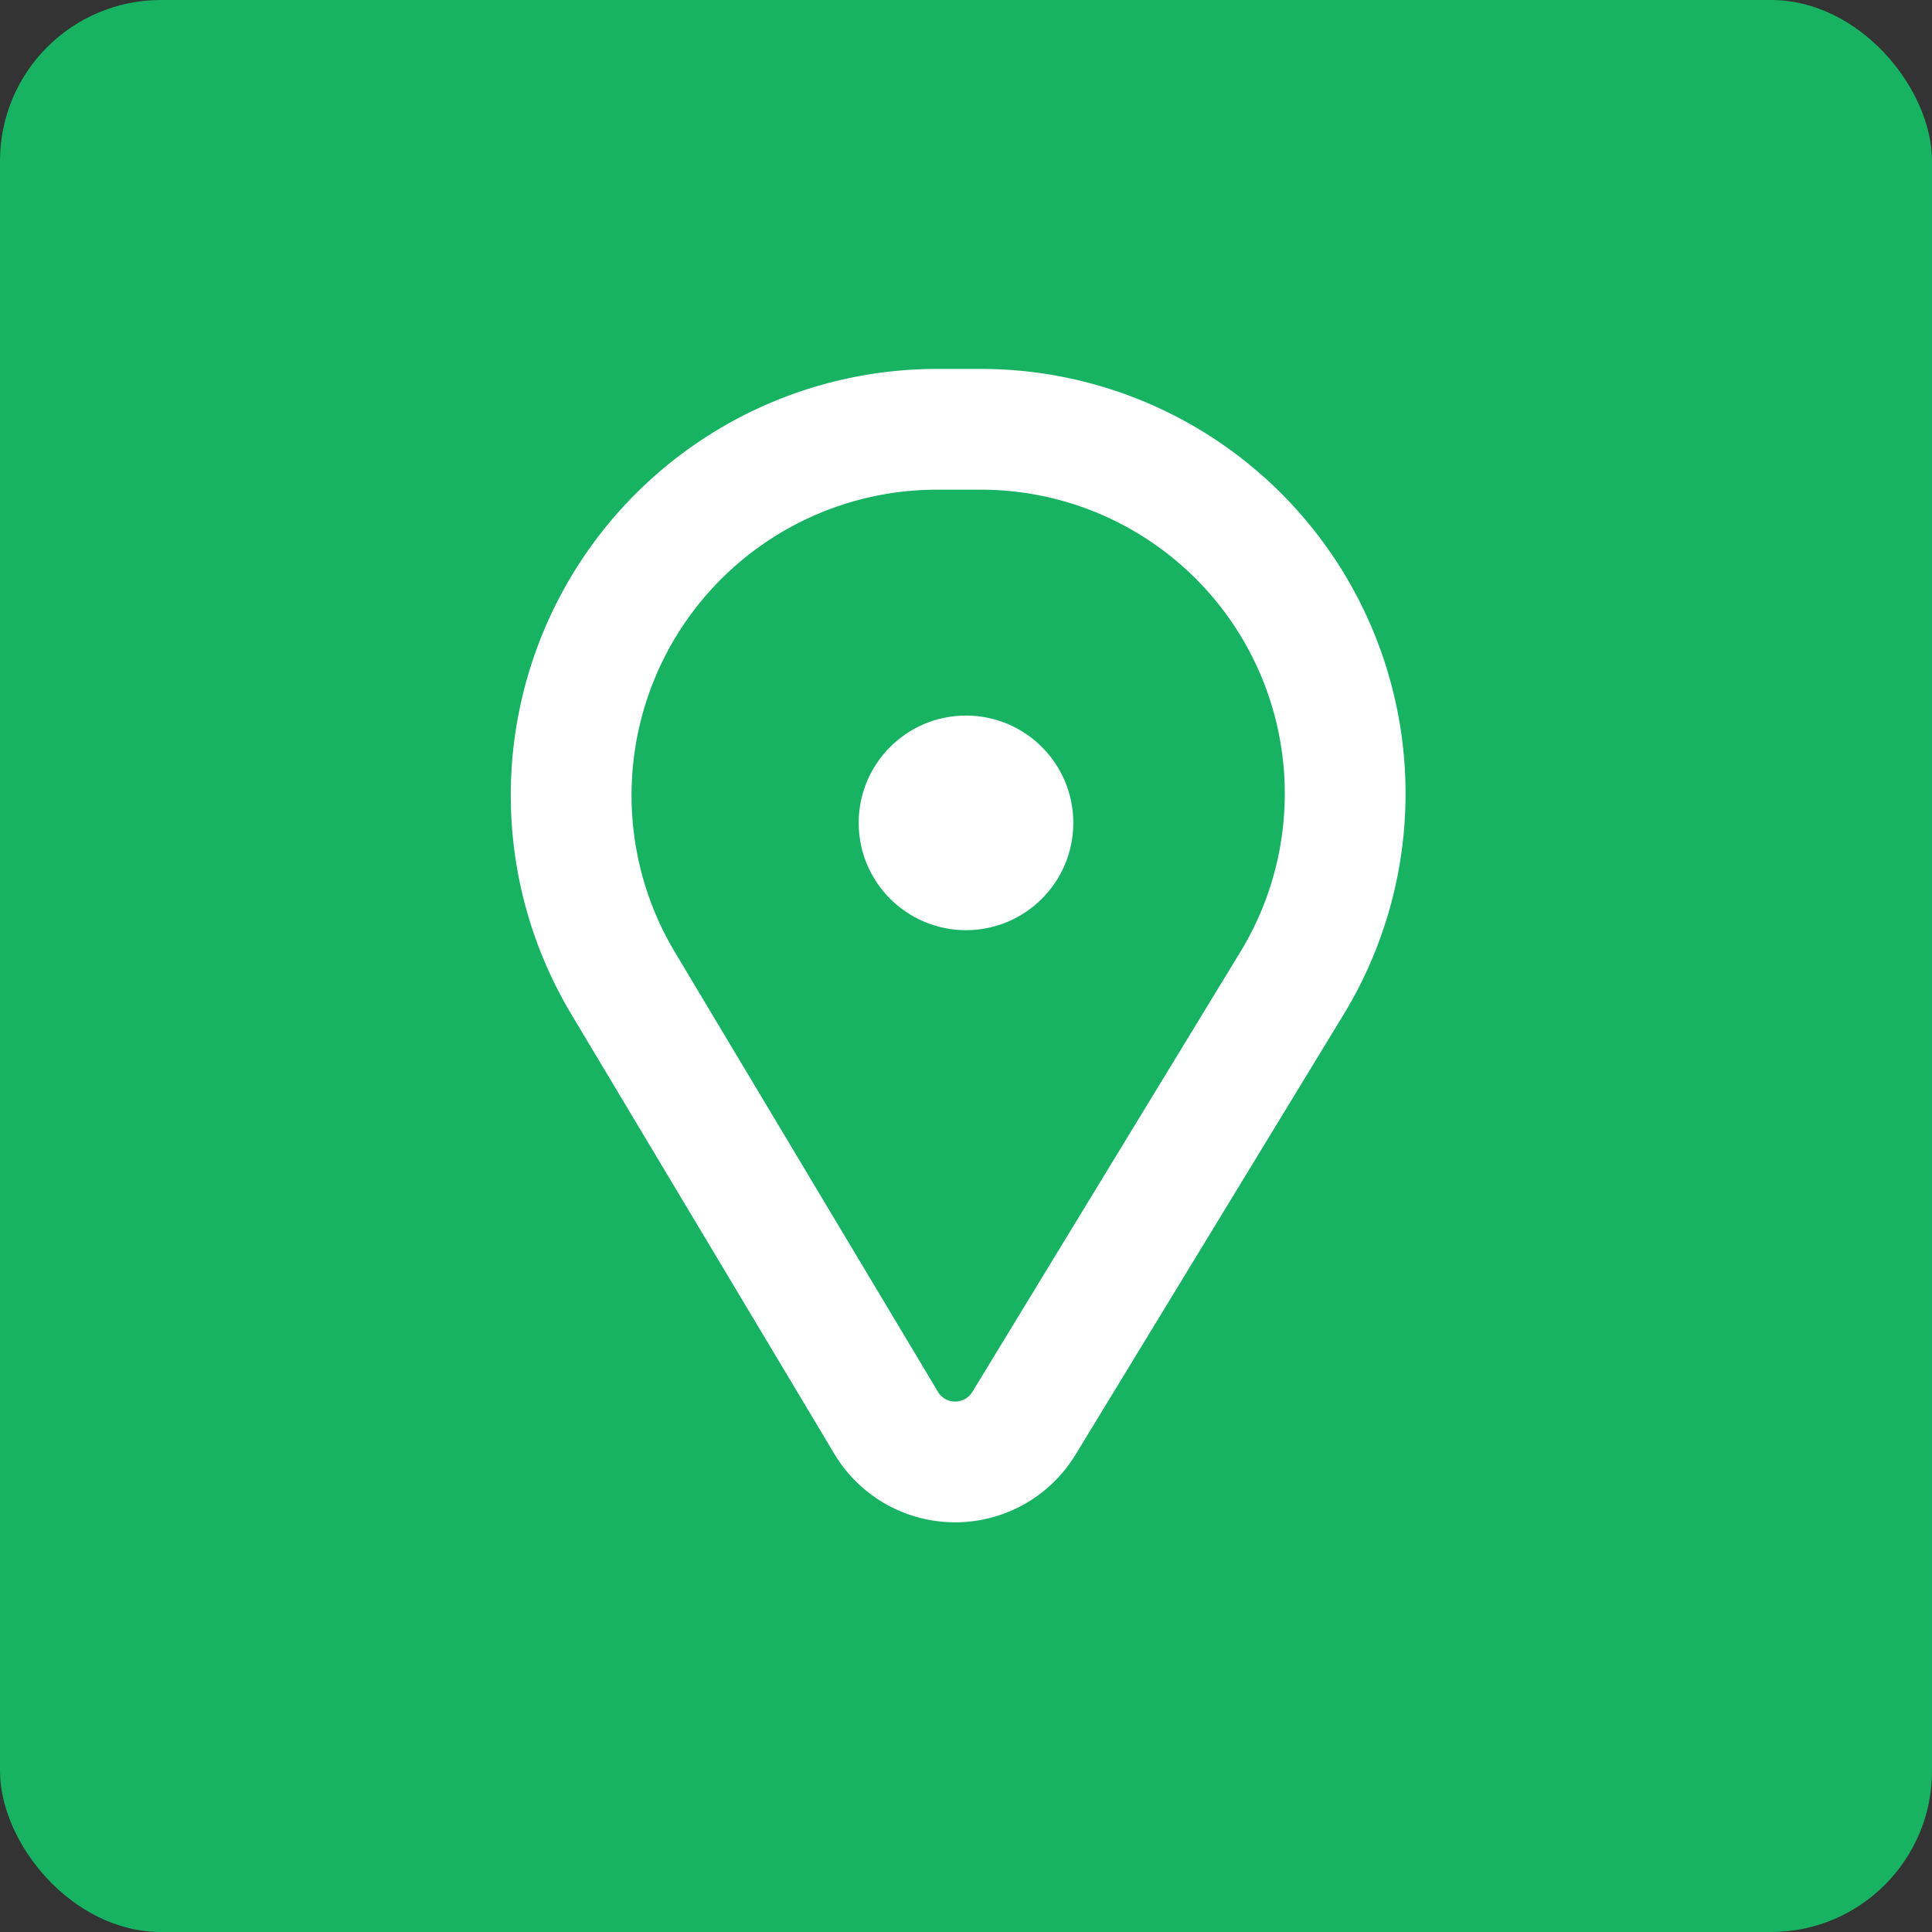 <svg xmlns="http://www.w3.org/2000/svg" width="24" height="24" viewBox="0 0 24 24">
    <rect x="0" y="0" width="24" height="24" fill="#333333" stroke="none"/>
    <g fill="none" fill-rule="evenodd">
        <rect width="24" height="24" fill="#17B363" rx="2"/>
        <g transform="translate(6.222 5.333)">
            <path stroke="#FFF" stroke-width="1.5" d="M4.785 12.34L1.518 6.88A4.546 4.546 0 0 1 5.419 0h.544a4.526 4.526 0 0 1 3.865 6.88l-3.33 5.467a1 1 0 0 1-1.713-.006z"/>
            <circle cx="5.778" cy="4.889" r="1.333" fill="#FFF"/>
        </g>
    </g>
</svg>
